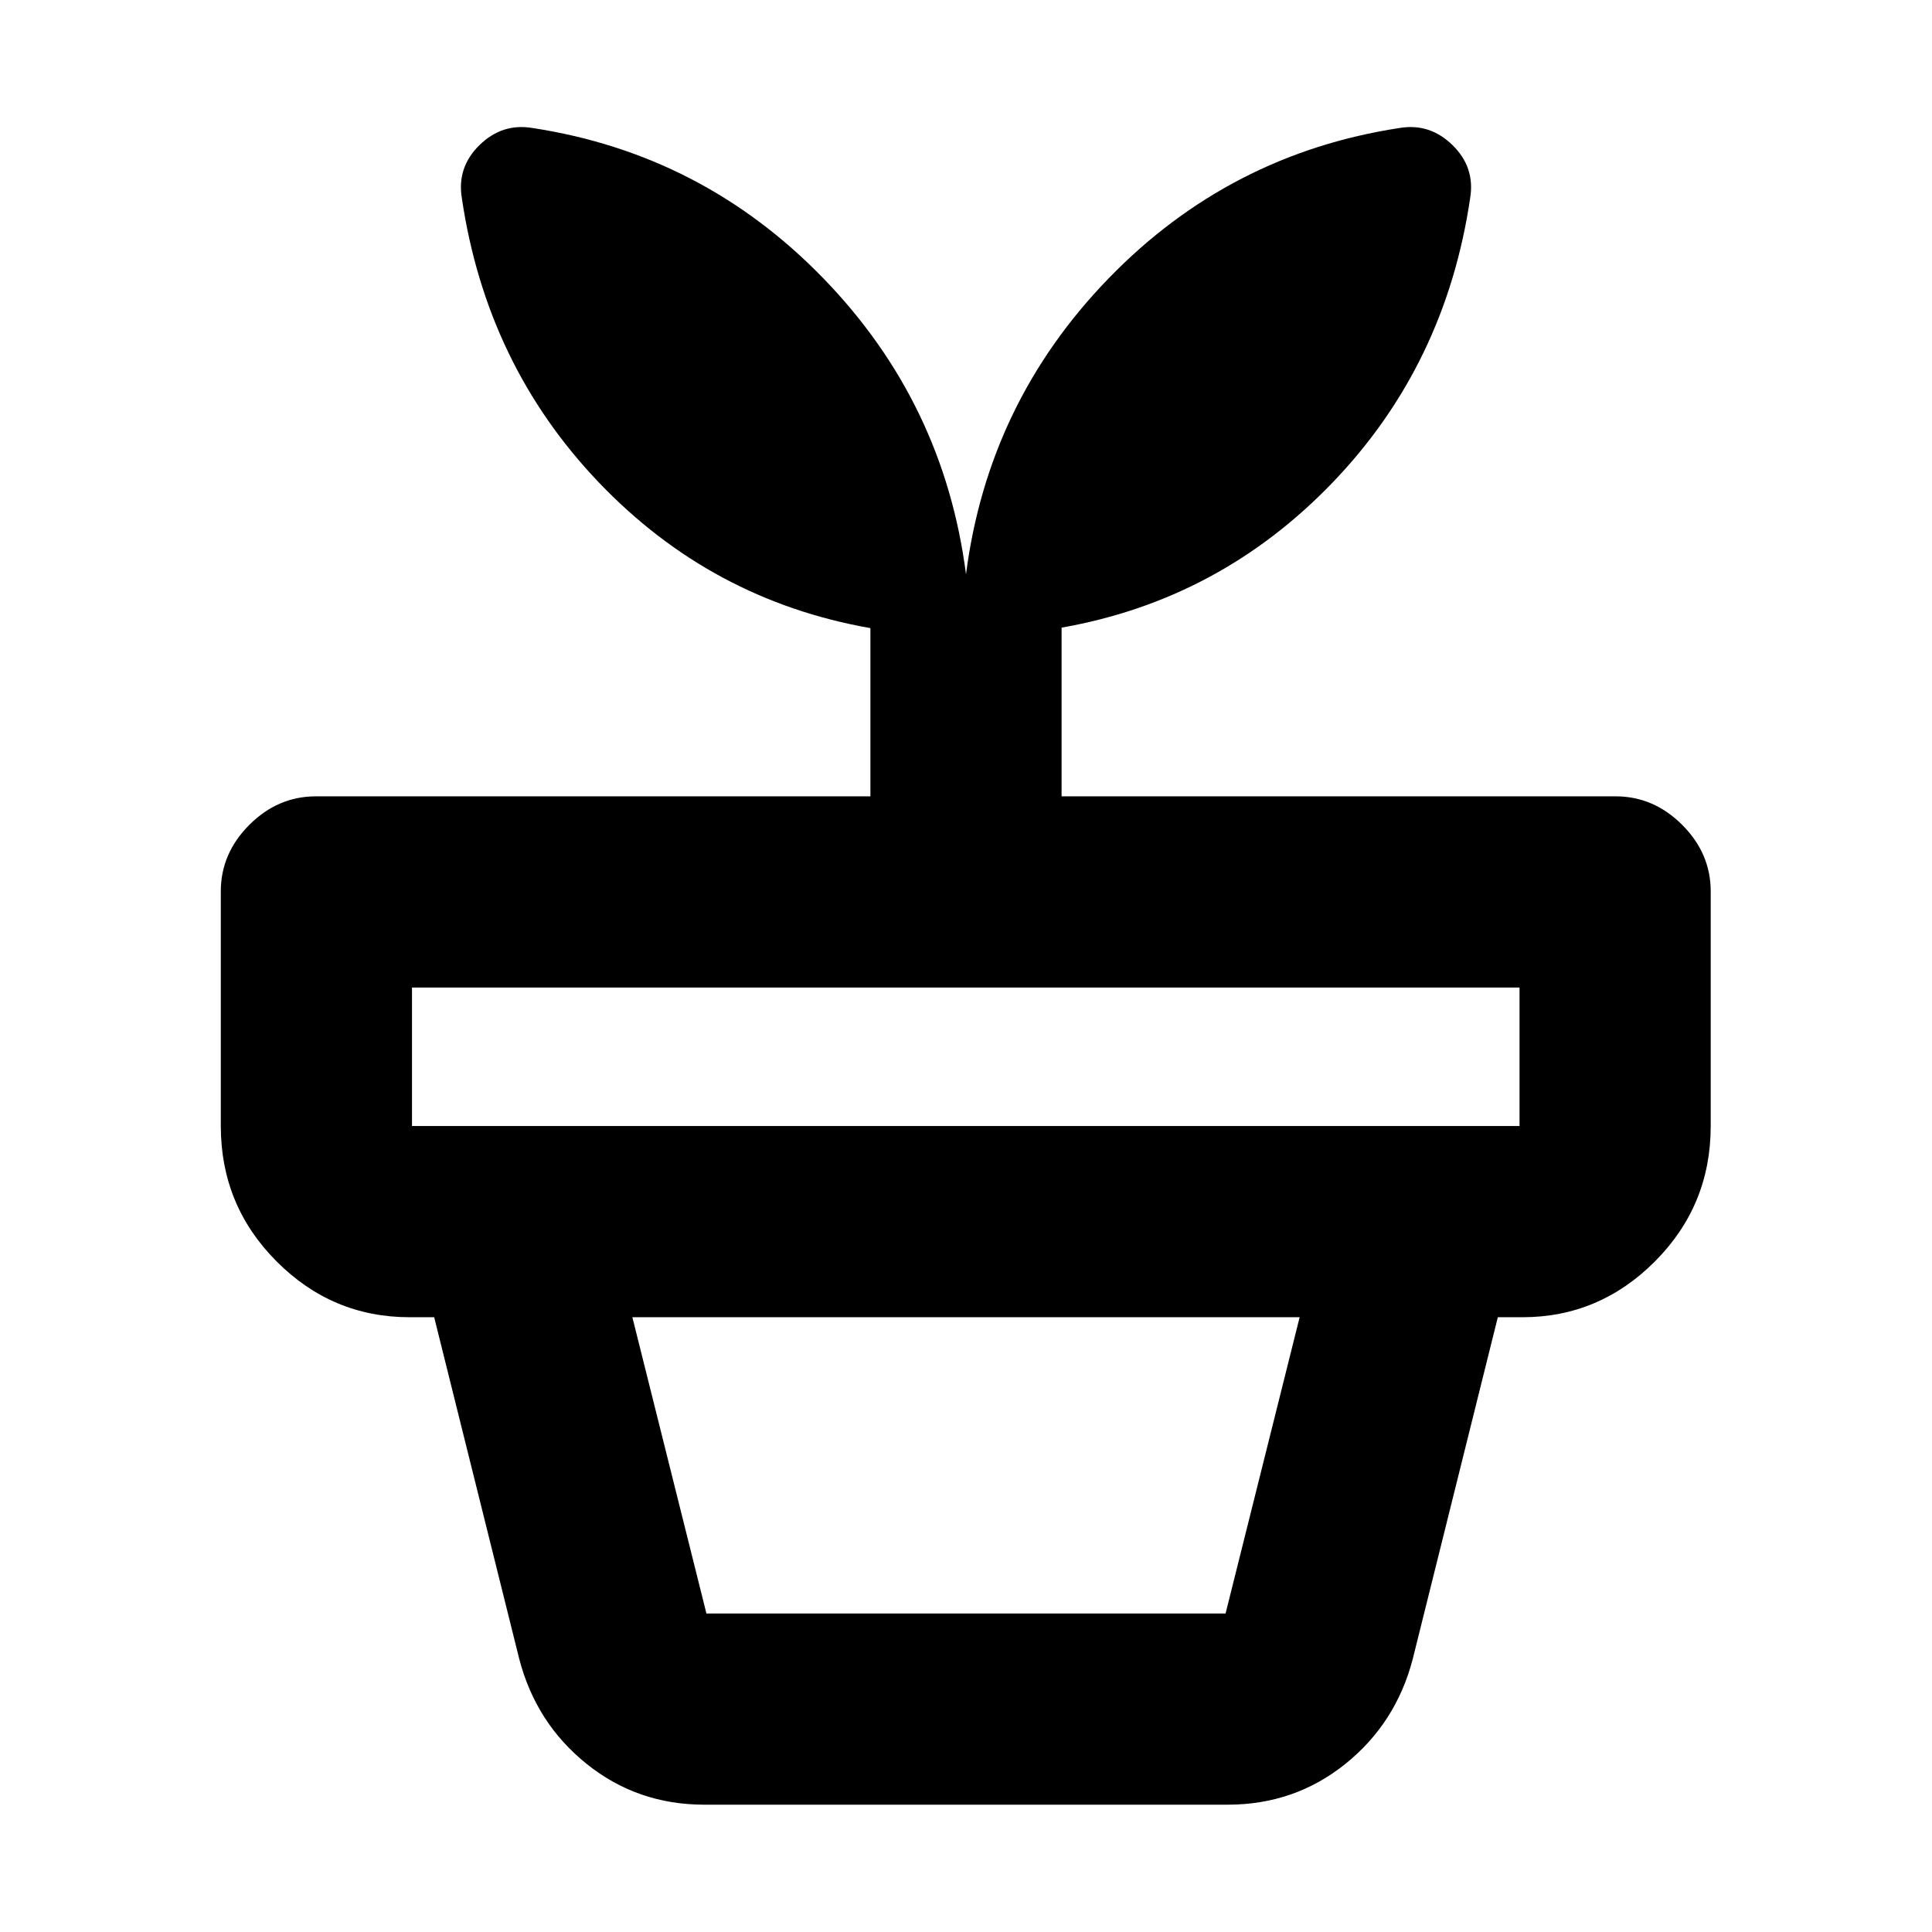 <svg xmlns="http://www.w3.org/2000/svg" height="20" viewBox="0 -960 960 960" width="20"><path d="M351.022-158.261h257.956l36.804-147.217H314.218l36.804 147.217Zm-1 95q-33.281 0-58.481-20.227-25.199-20.227-33.519-52.142l-42.283-169.848h528.522L701.978-135.63q-8.32 31.915-33.52 52.142-25.199 20.227-58.48 20.227H350.022ZM204.717-400.477h550.326v-68.826H204.717v68.826ZM264.5-896.413q84.63 12.913 144.565 74.663T480-674.652Q491-760 550.935-821.75 610.87-883.5 695.5-896.413q15.009-2.479 26.255 8.528 11.245 11.006 8.767 26.254-12.196 82.87-68.218 141.25-56.023 58.379-134.804 72.25v83.827h275.273q18.923 0 33.097 14.174 14.174 14.173 14.174 33.078v116.574q0 39.432-27.664 67.216-27.665 27.784-65.902 27.784H203.522q-38.476 0-66.141-27.784-27.664-27.784-27.664-67.216v-116.574q0-18.905 14.174-33.078 14.174-14.174 33.097-14.174H432.5v-83.587q-79.02-13.872-134.923-72.371-55.903-58.499-68.099-141.369-2.478-15.248 8.767-26.254 11.246-11.007 26.255-8.528Z"/></svg>